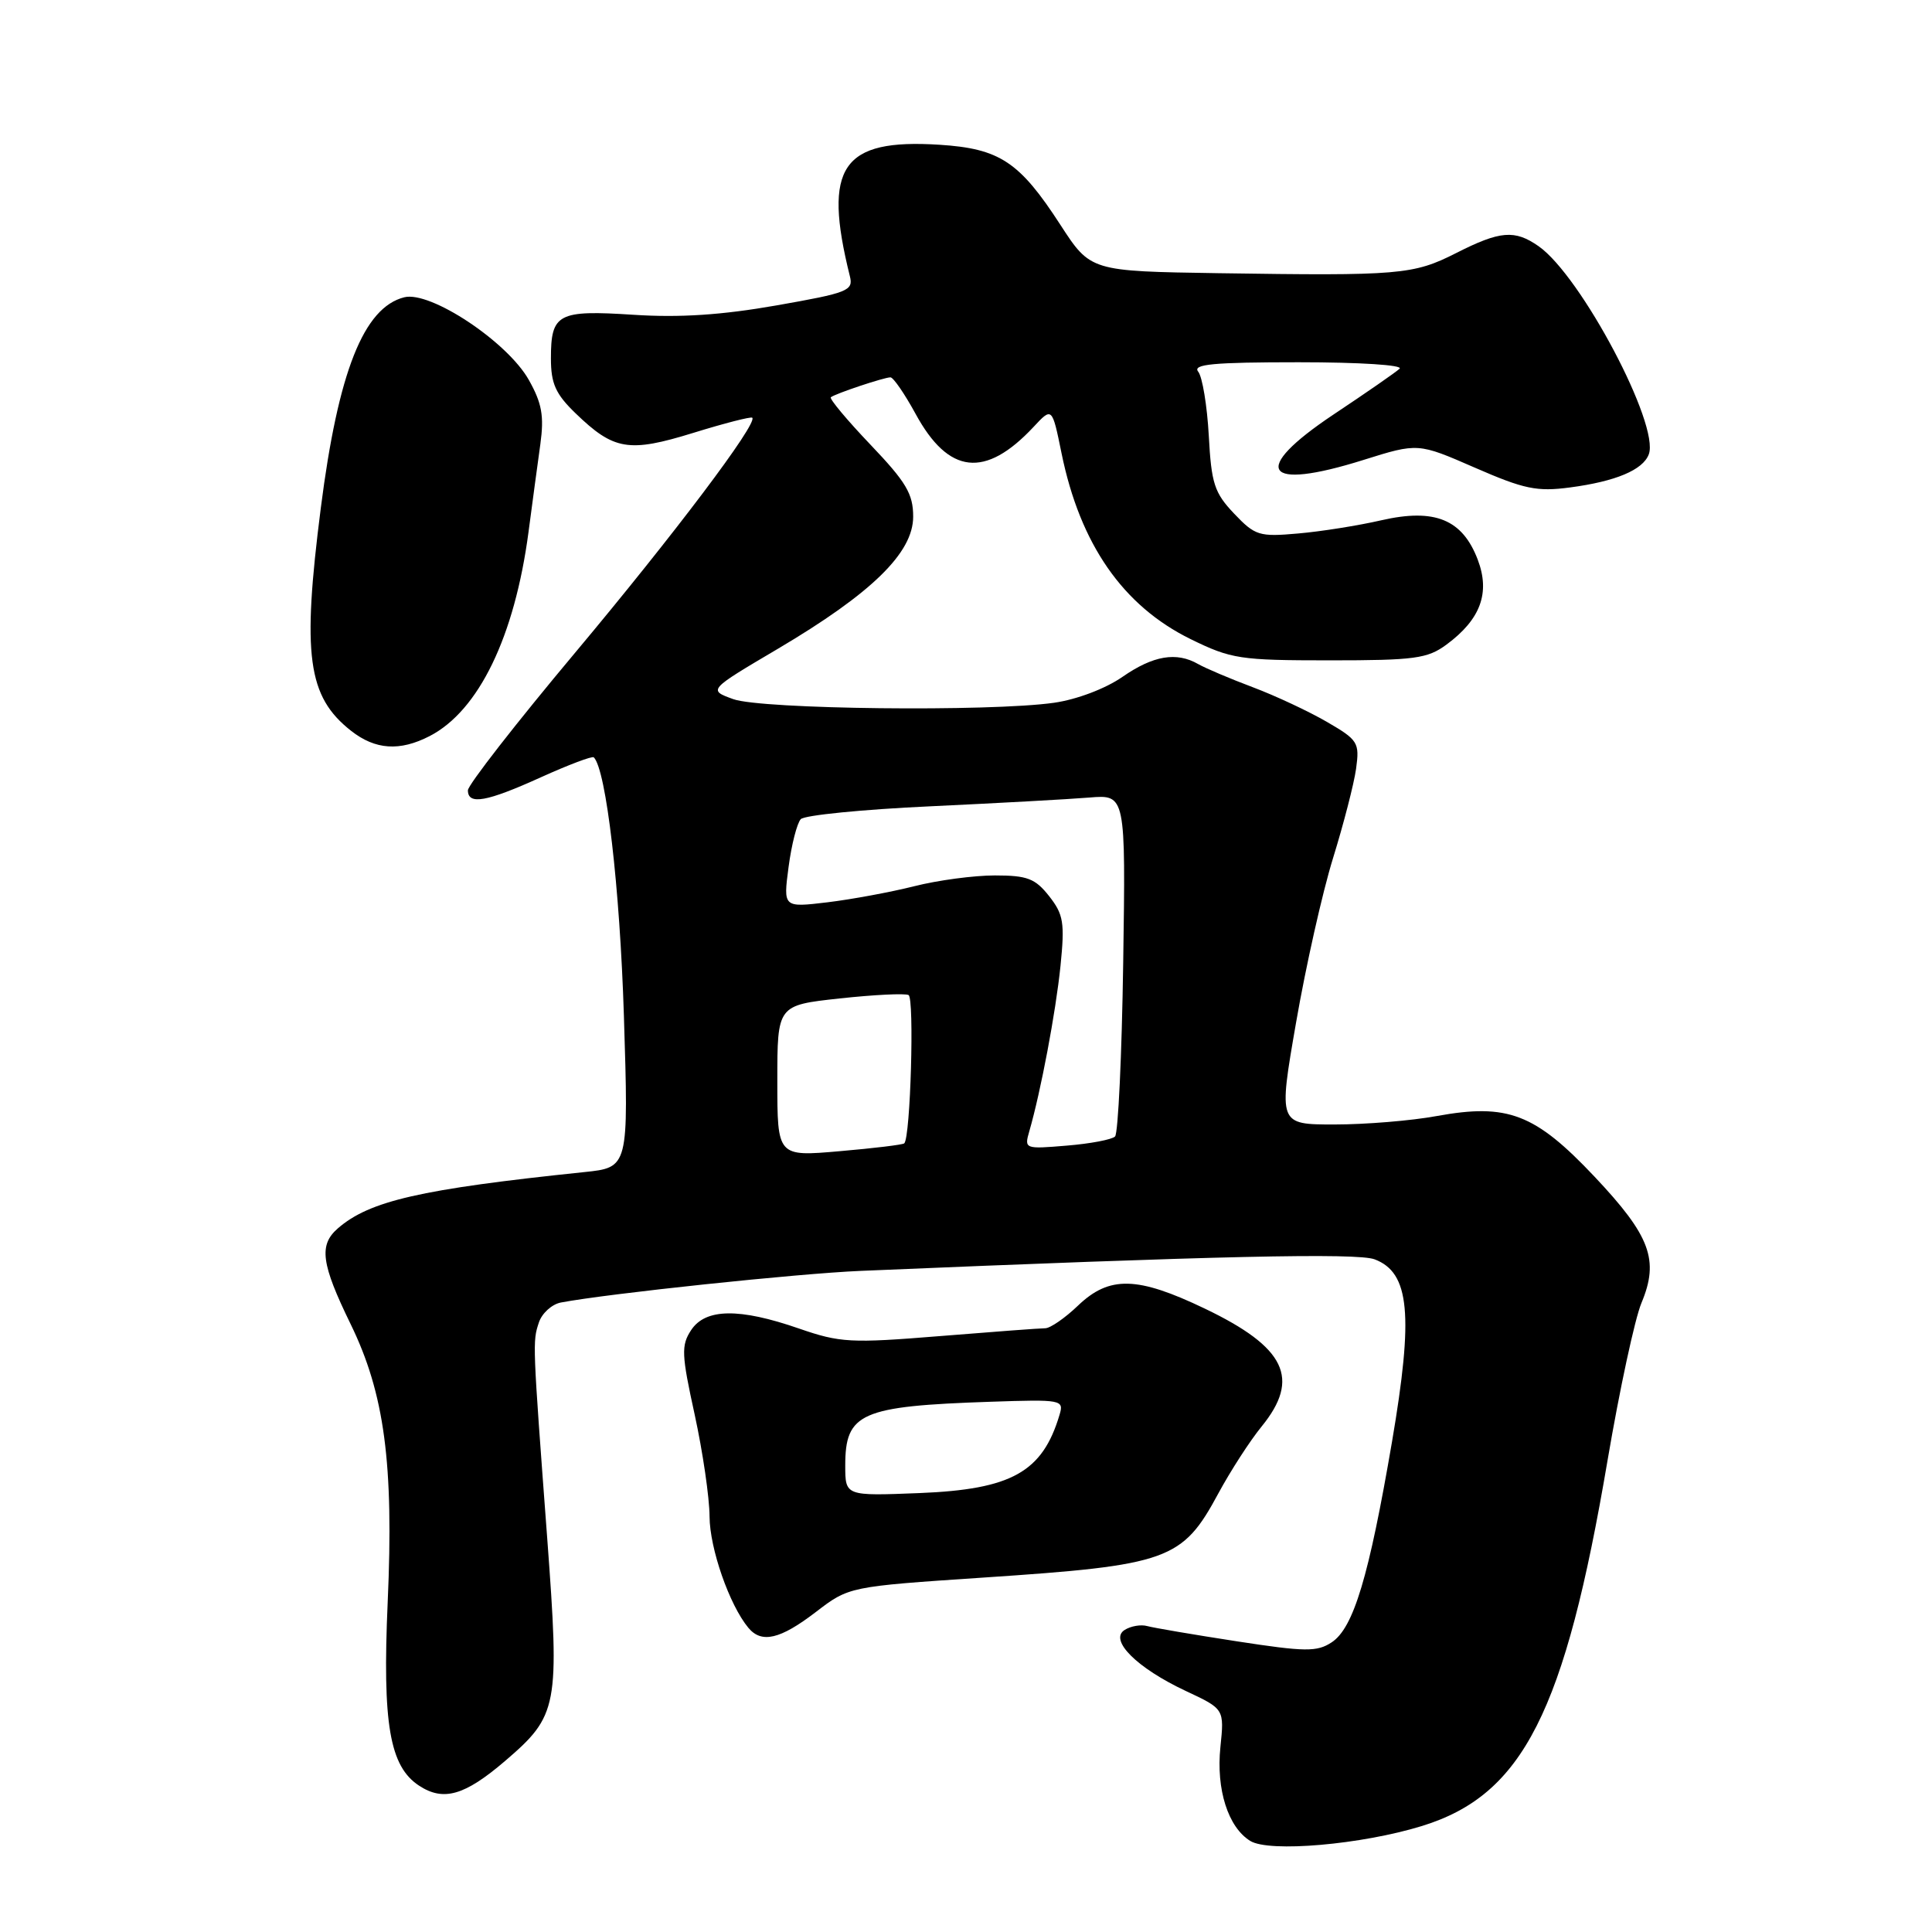 <?xml version="1.0" encoding="UTF-8" standalone="no"?>
<!DOCTYPE svg PUBLIC "-//W3C//DTD SVG 1.1//EN" "http://www.w3.org/Graphics/SVG/1.1/DTD/svg11.dtd" >
<svg xmlns="http://www.w3.org/2000/svg" xmlns:xlink="http://www.w3.org/1999/xlink" version="1.1" viewBox="0 0 256 256">
 <g >
 <path fill="currentColor"
d=" M 188.43 241.95 C 201.80 237.82 207.35 226.88 213.01 193.50 C 214.60 184.15 216.62 174.76 217.50 172.65 C 219.88 166.96 218.69 163.77 211.29 155.92 C 203.40 147.56 199.78 146.17 190.38 147.88 C 187.02 148.50 180.92 149.00 176.83 149.00 C 169.39 149.00 169.39 149.00 171.74 135.47 C 173.03 128.02 175.23 118.24 176.63 113.72 C 178.03 109.20 179.41 103.86 179.69 101.85 C 180.16 98.40 179.95 98.05 175.85 95.67 C 173.46 94.28 169.03 92.20 166.00 91.06 C 162.97 89.92 159.72 88.54 158.76 87.99 C 155.88 86.34 152.81 86.86 148.73 89.69 C 146.48 91.25 142.68 92.69 139.67 93.12 C 131.15 94.33 100.90 93.99 97.16 92.64 C 93.82 91.43 93.82 91.43 103.07 85.97 C 115.51 78.61 121.00 73.25 121.00 68.46 C 121.00 65.44 120.08 63.89 115.34 58.92 C 112.23 55.66 109.87 52.83 110.09 52.64 C 110.65 52.17 117.14 50.00 117.99 50.00 C 118.37 50.00 119.86 52.17 121.31 54.82 C 125.69 62.88 130.55 63.42 136.96 56.56 C 139.41 53.93 139.41 53.93 140.66 60.06 C 143.12 72.11 148.79 80.28 157.77 84.69 C 163.14 87.32 164.30 87.50 176.17 87.50 C 187.46 87.50 189.15 87.27 191.67 85.41 C 196.19 82.07 197.48 78.56 195.81 74.16 C 193.78 68.82 190.12 67.32 183.03 68.94 C 179.99 69.64 175.03 70.43 172.00 70.69 C 166.85 71.15 166.31 70.98 163.53 68.06 C 160.91 65.30 160.51 64.08 160.17 57.72 C 159.95 53.75 159.32 49.94 158.77 49.25 C 157.97 48.26 160.75 48.00 172.08 48.00 C 180.19 48.00 185.99 48.37 185.45 48.86 C 184.93 49.34 180.99 52.07 176.69 54.93 C 165.59 62.34 167.41 65.11 180.65 60.95 C 187.89 58.68 187.89 58.68 195.43 61.97 C 201.96 64.82 203.66 65.17 208.03 64.59 C 214.08 63.79 217.68 62.28 218.47 60.21 C 219.96 56.33 209.50 36.57 203.88 32.63 C 200.71 30.41 198.78 30.57 192.93 33.54 C 187.27 36.41 185.45 36.56 161.50 36.20 C 144.50 35.94 144.50 35.94 140.50 29.78 C 135.09 21.43 132.46 19.69 124.48 19.18 C 111.54 18.36 109.00 22.07 112.61 36.59 C 113.10 38.52 112.38 38.80 102.88 40.47 C 95.65 41.74 90.07 42.11 83.94 41.71 C 73.92 41.06 73.00 41.55 73.00 47.50 C 73.00 50.82 73.62 52.21 76.25 54.75 C 81.34 59.67 83.31 60.00 91.86 57.36 C 95.99 56.08 99.51 55.18 99.68 55.35 C 100.43 56.09 89.31 70.84 76.22 86.47 C 68.40 95.80 62.00 104.02 62.00 104.72 C 62.00 106.70 64.47 106.26 71.68 102.99 C 75.33 101.34 78.48 100.15 78.68 100.35 C 80.32 101.99 82.14 117.63 82.67 134.60 C 83.30 154.70 83.30 154.70 77.40 155.31 C 55.69 157.57 48.95 159.12 44.75 162.78 C 42.23 164.98 42.56 167.45 46.45 175.43 C 50.95 184.65 52.19 193.94 51.37 212.32 C 50.66 228.42 51.63 234.06 55.53 236.61 C 58.76 238.73 61.57 237.92 66.91 233.35 C 73.95 227.32 74.17 226.17 72.51 203.84 C 70.56 177.75 70.56 177.81 71.40 175.25 C 71.80 174.02 73.12 172.82 74.32 172.59 C 80.59 171.40 105.72 168.75 114.00 168.40 C 161.08 166.41 179.84 165.99 182.15 166.87 C 186.79 168.63 187.32 174.19 184.45 191.03 C 181.39 208.93 179.35 215.72 176.45 217.62 C 174.50 218.90 172.97 218.88 163.87 217.48 C 158.16 216.60 152.82 215.69 152.00 215.46 C 151.18 215.23 149.84 215.46 149.03 215.97 C 146.90 217.30 150.63 221.02 157.14 224.07 C 162.23 226.45 162.23 226.45 161.71 231.50 C 161.13 237.11 162.73 242.12 165.66 243.93 C 168.18 245.49 180.43 244.42 188.43 241.95 Z  M 108.09 213.61 C 112.50 210.23 112.50 210.23 130.26 209.04 C 154.85 207.40 156.66 206.75 161.44 197.88 C 163.04 194.92 165.61 190.93 167.17 189.02 C 172.35 182.66 170.36 178.53 159.65 173.40 C 150.70 169.11 147.00 169.02 142.84 173.00 C 141.12 174.65 139.16 176.00 138.50 176.00 C 137.83 176.00 131.55 176.47 124.53 177.04 C 112.72 178.00 111.32 177.92 105.88 176.04 C 97.95 173.29 93.47 173.36 91.57 176.26 C 90.25 178.27 90.30 179.48 92.05 187.45 C 93.12 192.37 94.01 198.45 94.02 200.95 C 94.04 205.18 96.65 212.67 99.16 215.69 C 100.91 217.80 103.38 217.22 108.09 213.61 Z  M 56.94 97.53 C 63.44 94.17 68.19 84.35 70.03 70.50 C 70.54 66.65 71.24 61.41 71.60 58.85 C 72.11 55.12 71.81 53.43 70.07 50.34 C 67.23 45.29 57.03 38.52 53.57 39.39 C 48.19 40.74 44.81 49.27 42.51 67.30 C 40.01 86.84 40.75 92.30 46.51 96.83 C 49.73 99.36 52.97 99.58 56.94 97.53 Z  M 103.00 143.23 C 103.00 133.20 103.00 133.20 111.25 132.30 C 115.79 131.81 119.90 131.60 120.39 131.85 C 121.17 132.24 120.65 150.70 119.82 151.50 C 119.65 151.68 115.79 152.15 111.25 152.54 C 103.00 153.26 103.00 153.26 103.00 143.23 Z  M 136.39 149.89 C 137.91 144.63 139.89 134.14 140.52 128.00 C 141.10 122.26 140.92 121.17 139.02 118.75 C 137.17 116.40 136.12 116.00 131.82 116.00 C 129.05 116.00 124.25 116.64 121.14 117.43 C 118.04 118.21 112.86 119.17 109.64 119.56 C 103.78 120.26 103.78 120.26 104.49 114.88 C 104.88 111.92 105.61 109.07 106.11 108.54 C 106.60 108.02 114.32 107.25 123.26 106.84 C 132.19 106.42 141.67 105.90 144.33 105.68 C 149.16 105.28 149.16 105.28 148.83 127.56 C 148.65 139.81 148.16 150.17 147.75 150.59 C 147.34 151.00 144.45 151.55 141.35 151.80 C 135.78 152.27 135.71 152.24 136.39 149.89 Z  M 112.00 194.19 C 112.00 187.22 114.04 186.32 131.25 185.74 C 140.68 185.42 140.99 185.48 140.40 187.45 C 138.14 195.06 134.05 197.35 121.84 197.84 C 112.00 198.23 112.00 198.23 112.00 194.19 Z "/>
</g>
</svg>